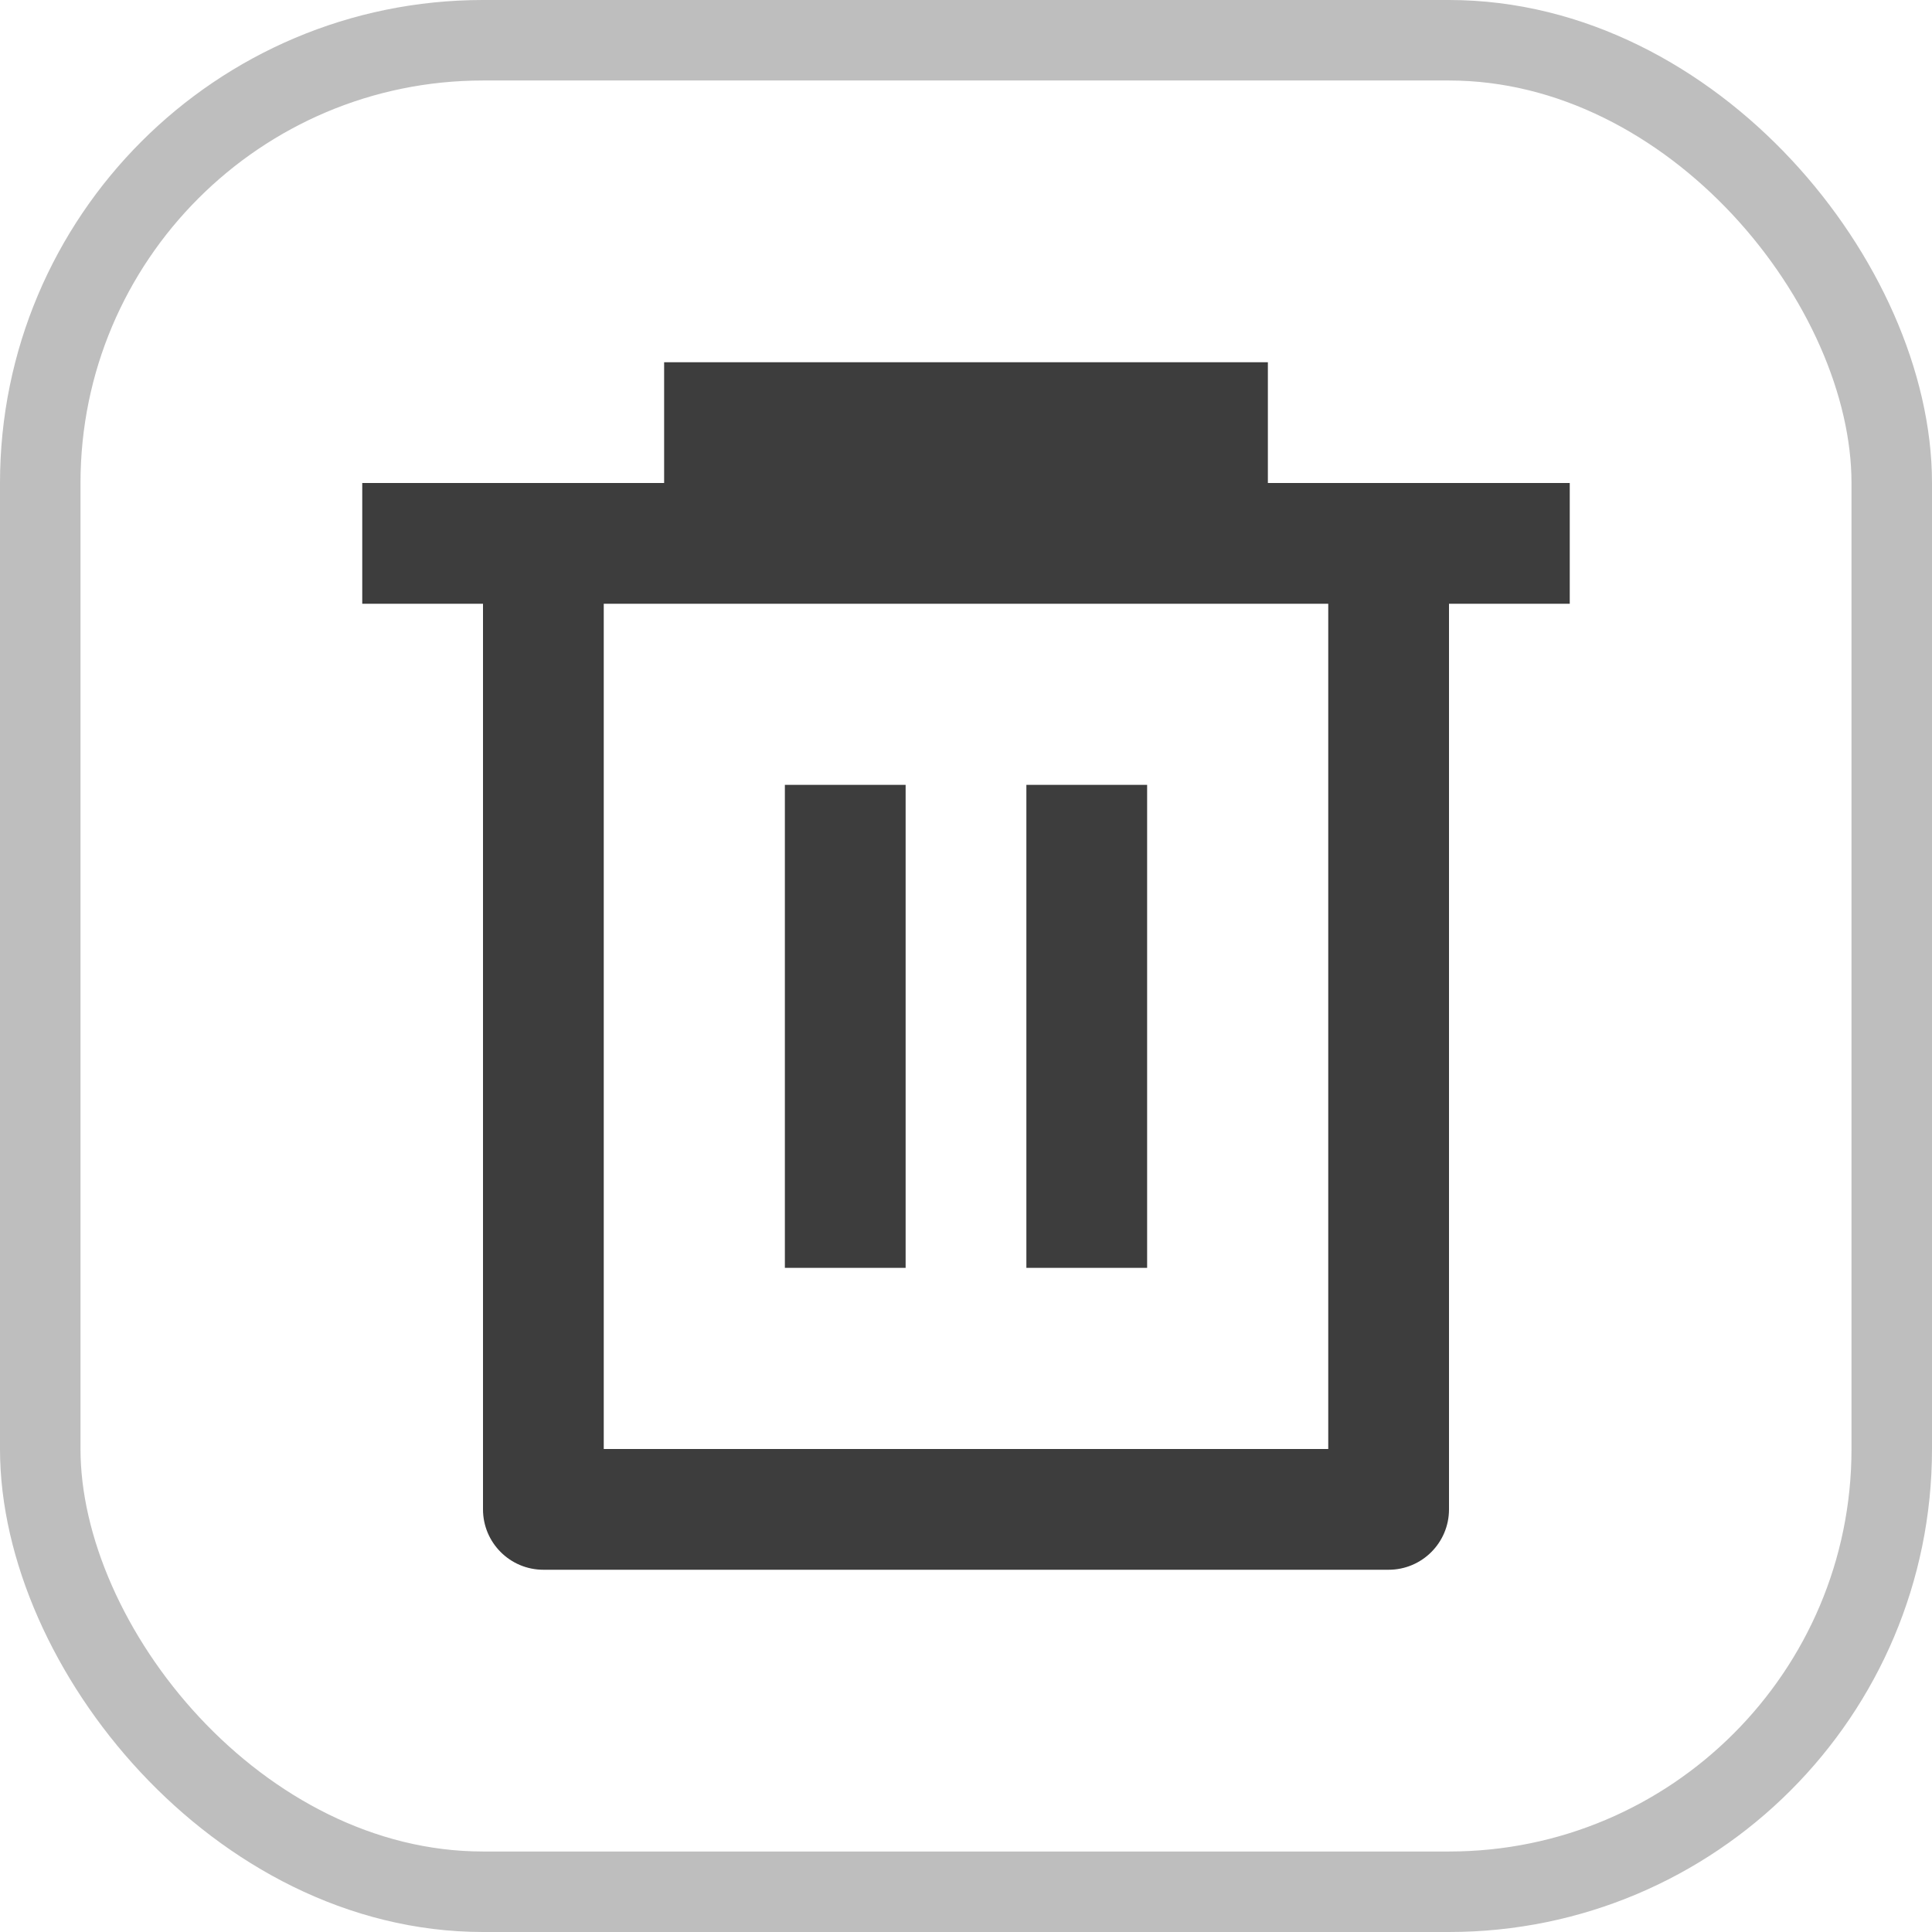 <svg width="24" height="24" viewBox="0 0 24 24" fill="none" xmlns="http://www.w3.org/2000/svg">
<rect x="0.5" y="0.5" width="23" height="23" rx="5.5" stroke="#BEBEBE"/>
<path d="M8.25 6V4.5H15.75V6H19.5V7.5H18V18.75C18 19.164 17.664 19.5 17.25 19.5H6.75C6.336 19.5 6 19.164 6 18.75V7.5H4.5V6H8.25ZM7.5 7.5V18H16.5V7.5H7.5ZM9.75 9.75H11.25V15.75H9.75V9.75ZM12.75 9.75H14.25V15.75H12.75V9.75Z" fill="#3D3D3D"/>
</svg>

